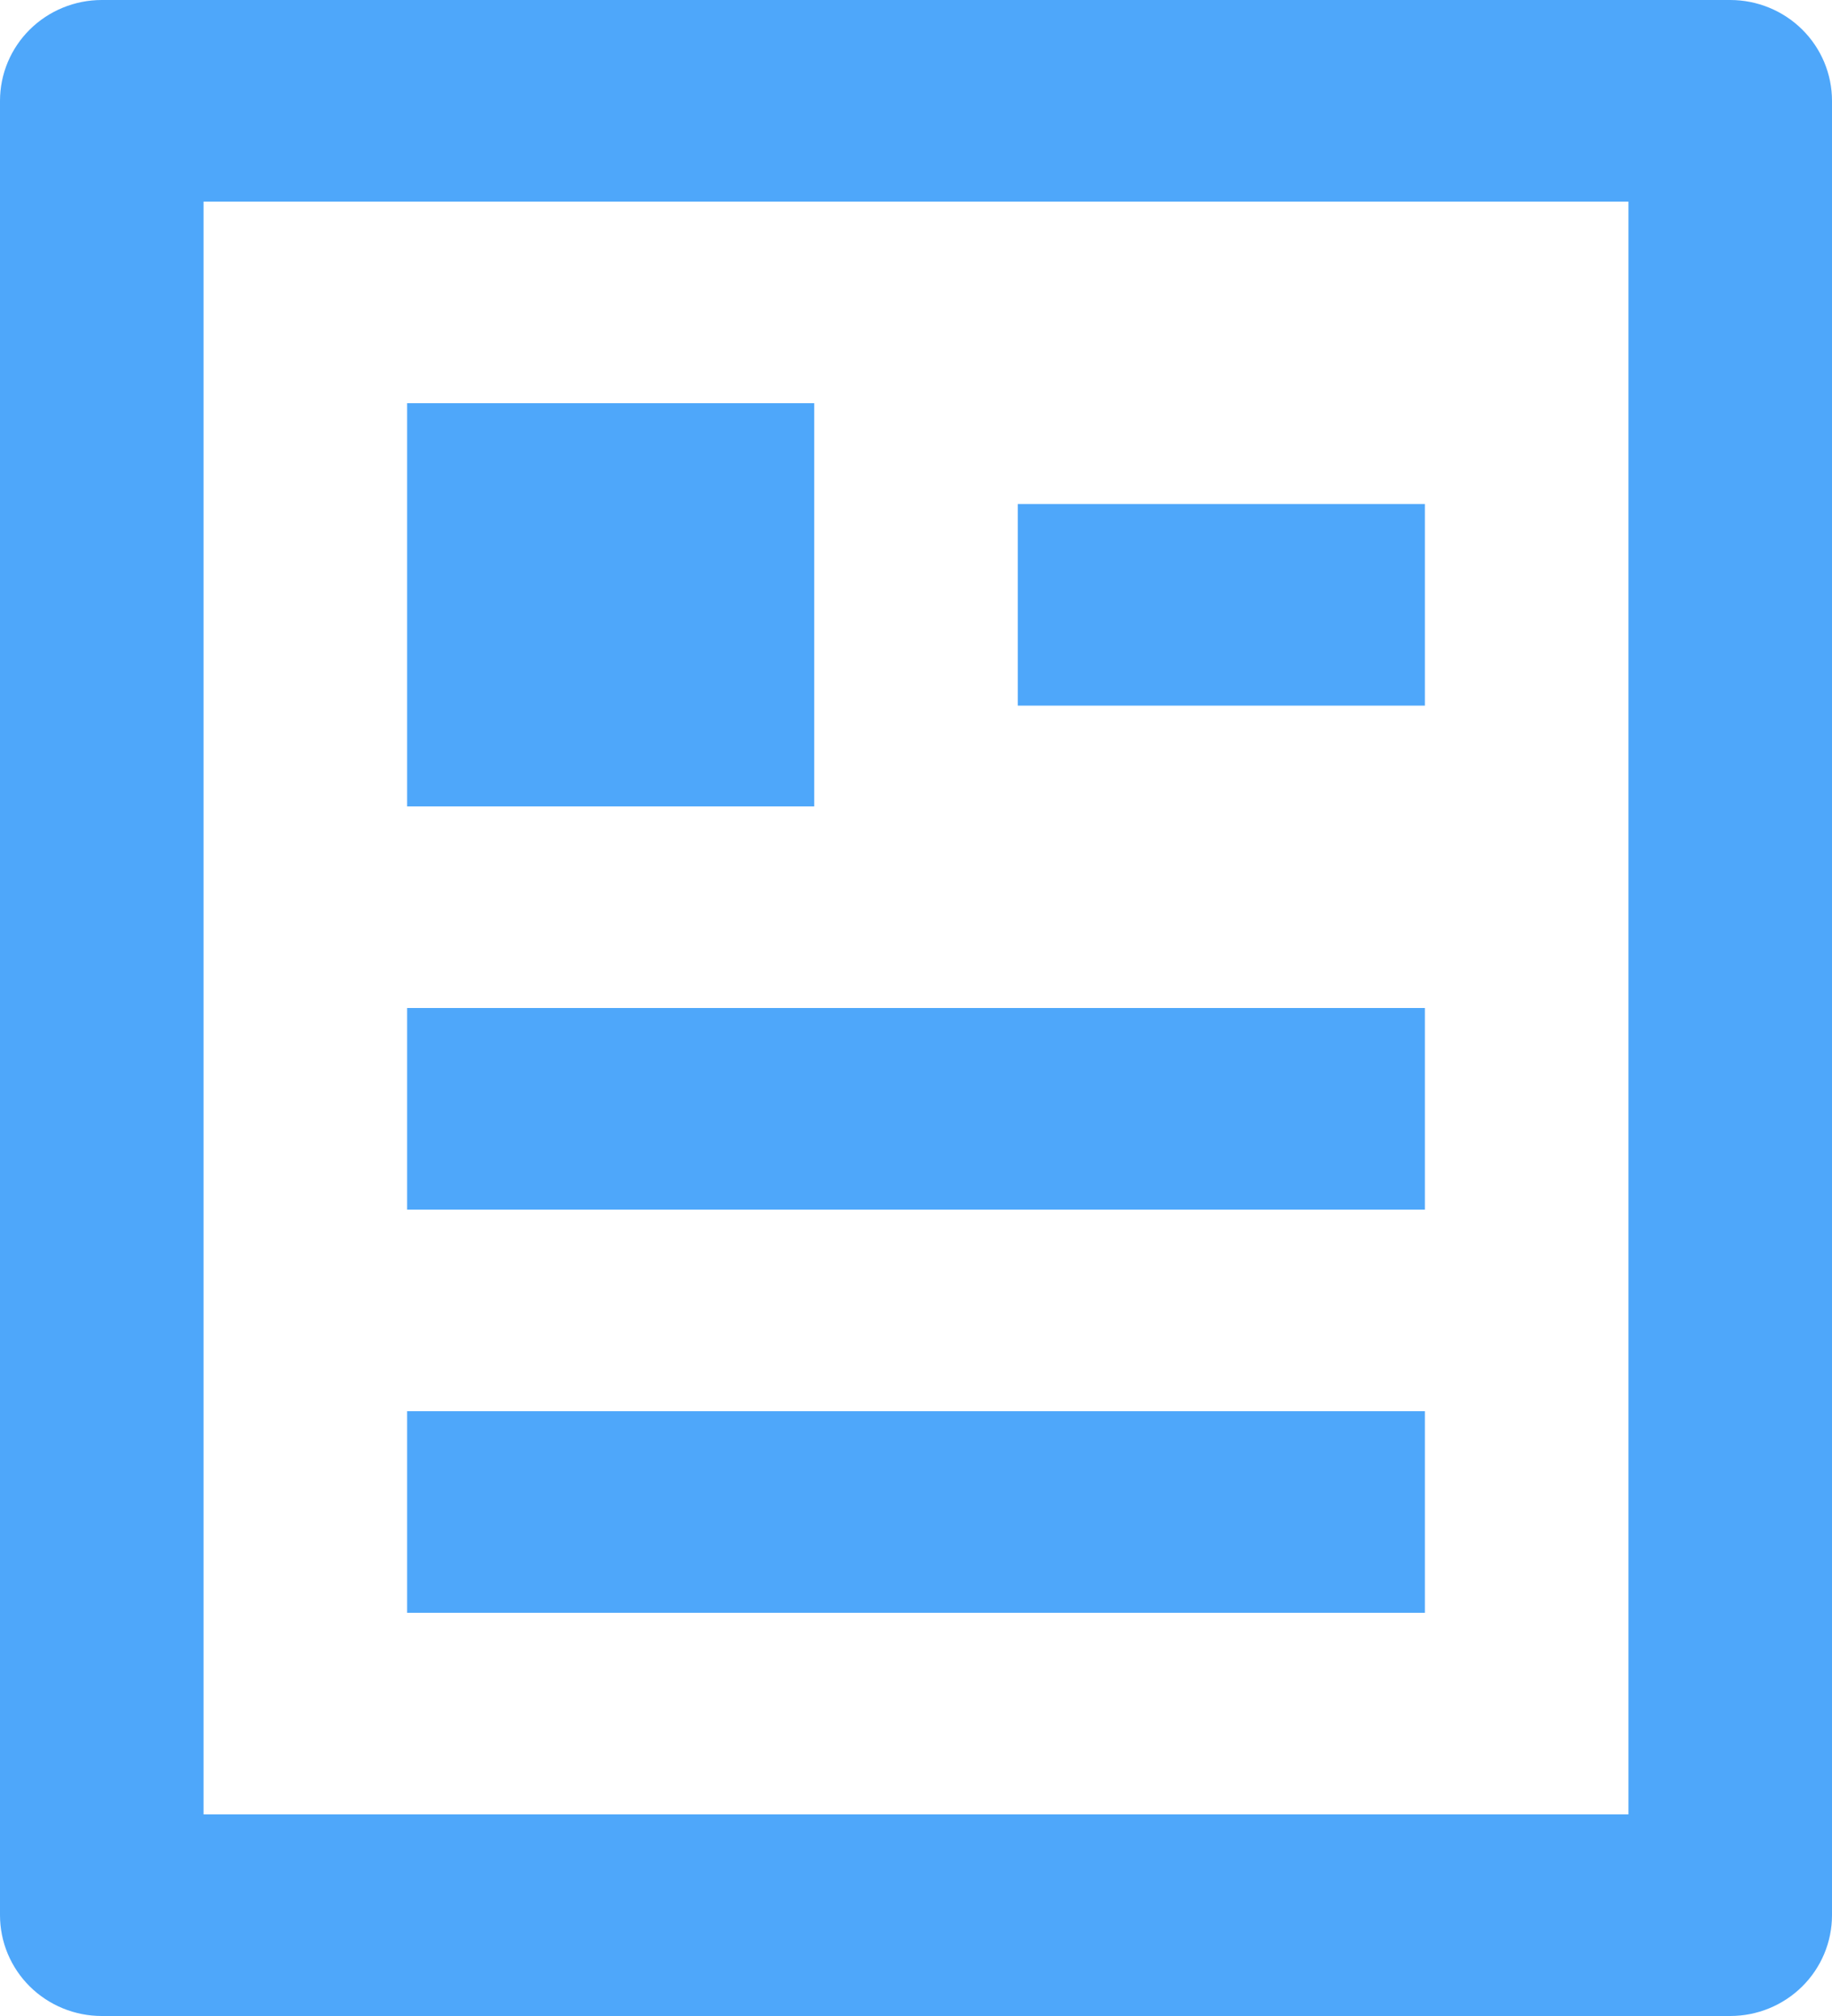 <svg width="40" height="44" viewBox="0 0 40 44" fill="none" xmlns="http://www.w3.org/2000/svg">
<path d="M37.778 44H2.222C1.633 44 1.068 43.768 0.651 43.356C0.234 42.943 0 42.383 0 41.8V2.2C0 1.617 0.234 1.057 0.651 0.644C1.068 0.232 1.633 0 2.222 0H37.778C38.367 0 38.932 0.232 39.349 0.644C39.766 1.057 40 1.617 40 2.2V41.8C40 42.383 39.766 42.943 39.349 43.356C38.932 43.768 38.367 44 37.778 44ZM35.556 39.6V4.4H4.444V39.6H35.556ZM8.889 8.8H17.778V17.6H8.889V8.8ZM8.889 22H31.111V26.4H8.889V22ZM8.889 30.8H31.111V35.2H8.889V30.8ZM22.222 11H31.111V15.4H22.222V11Z" fill="#4EA7FA"/>
</svg>
